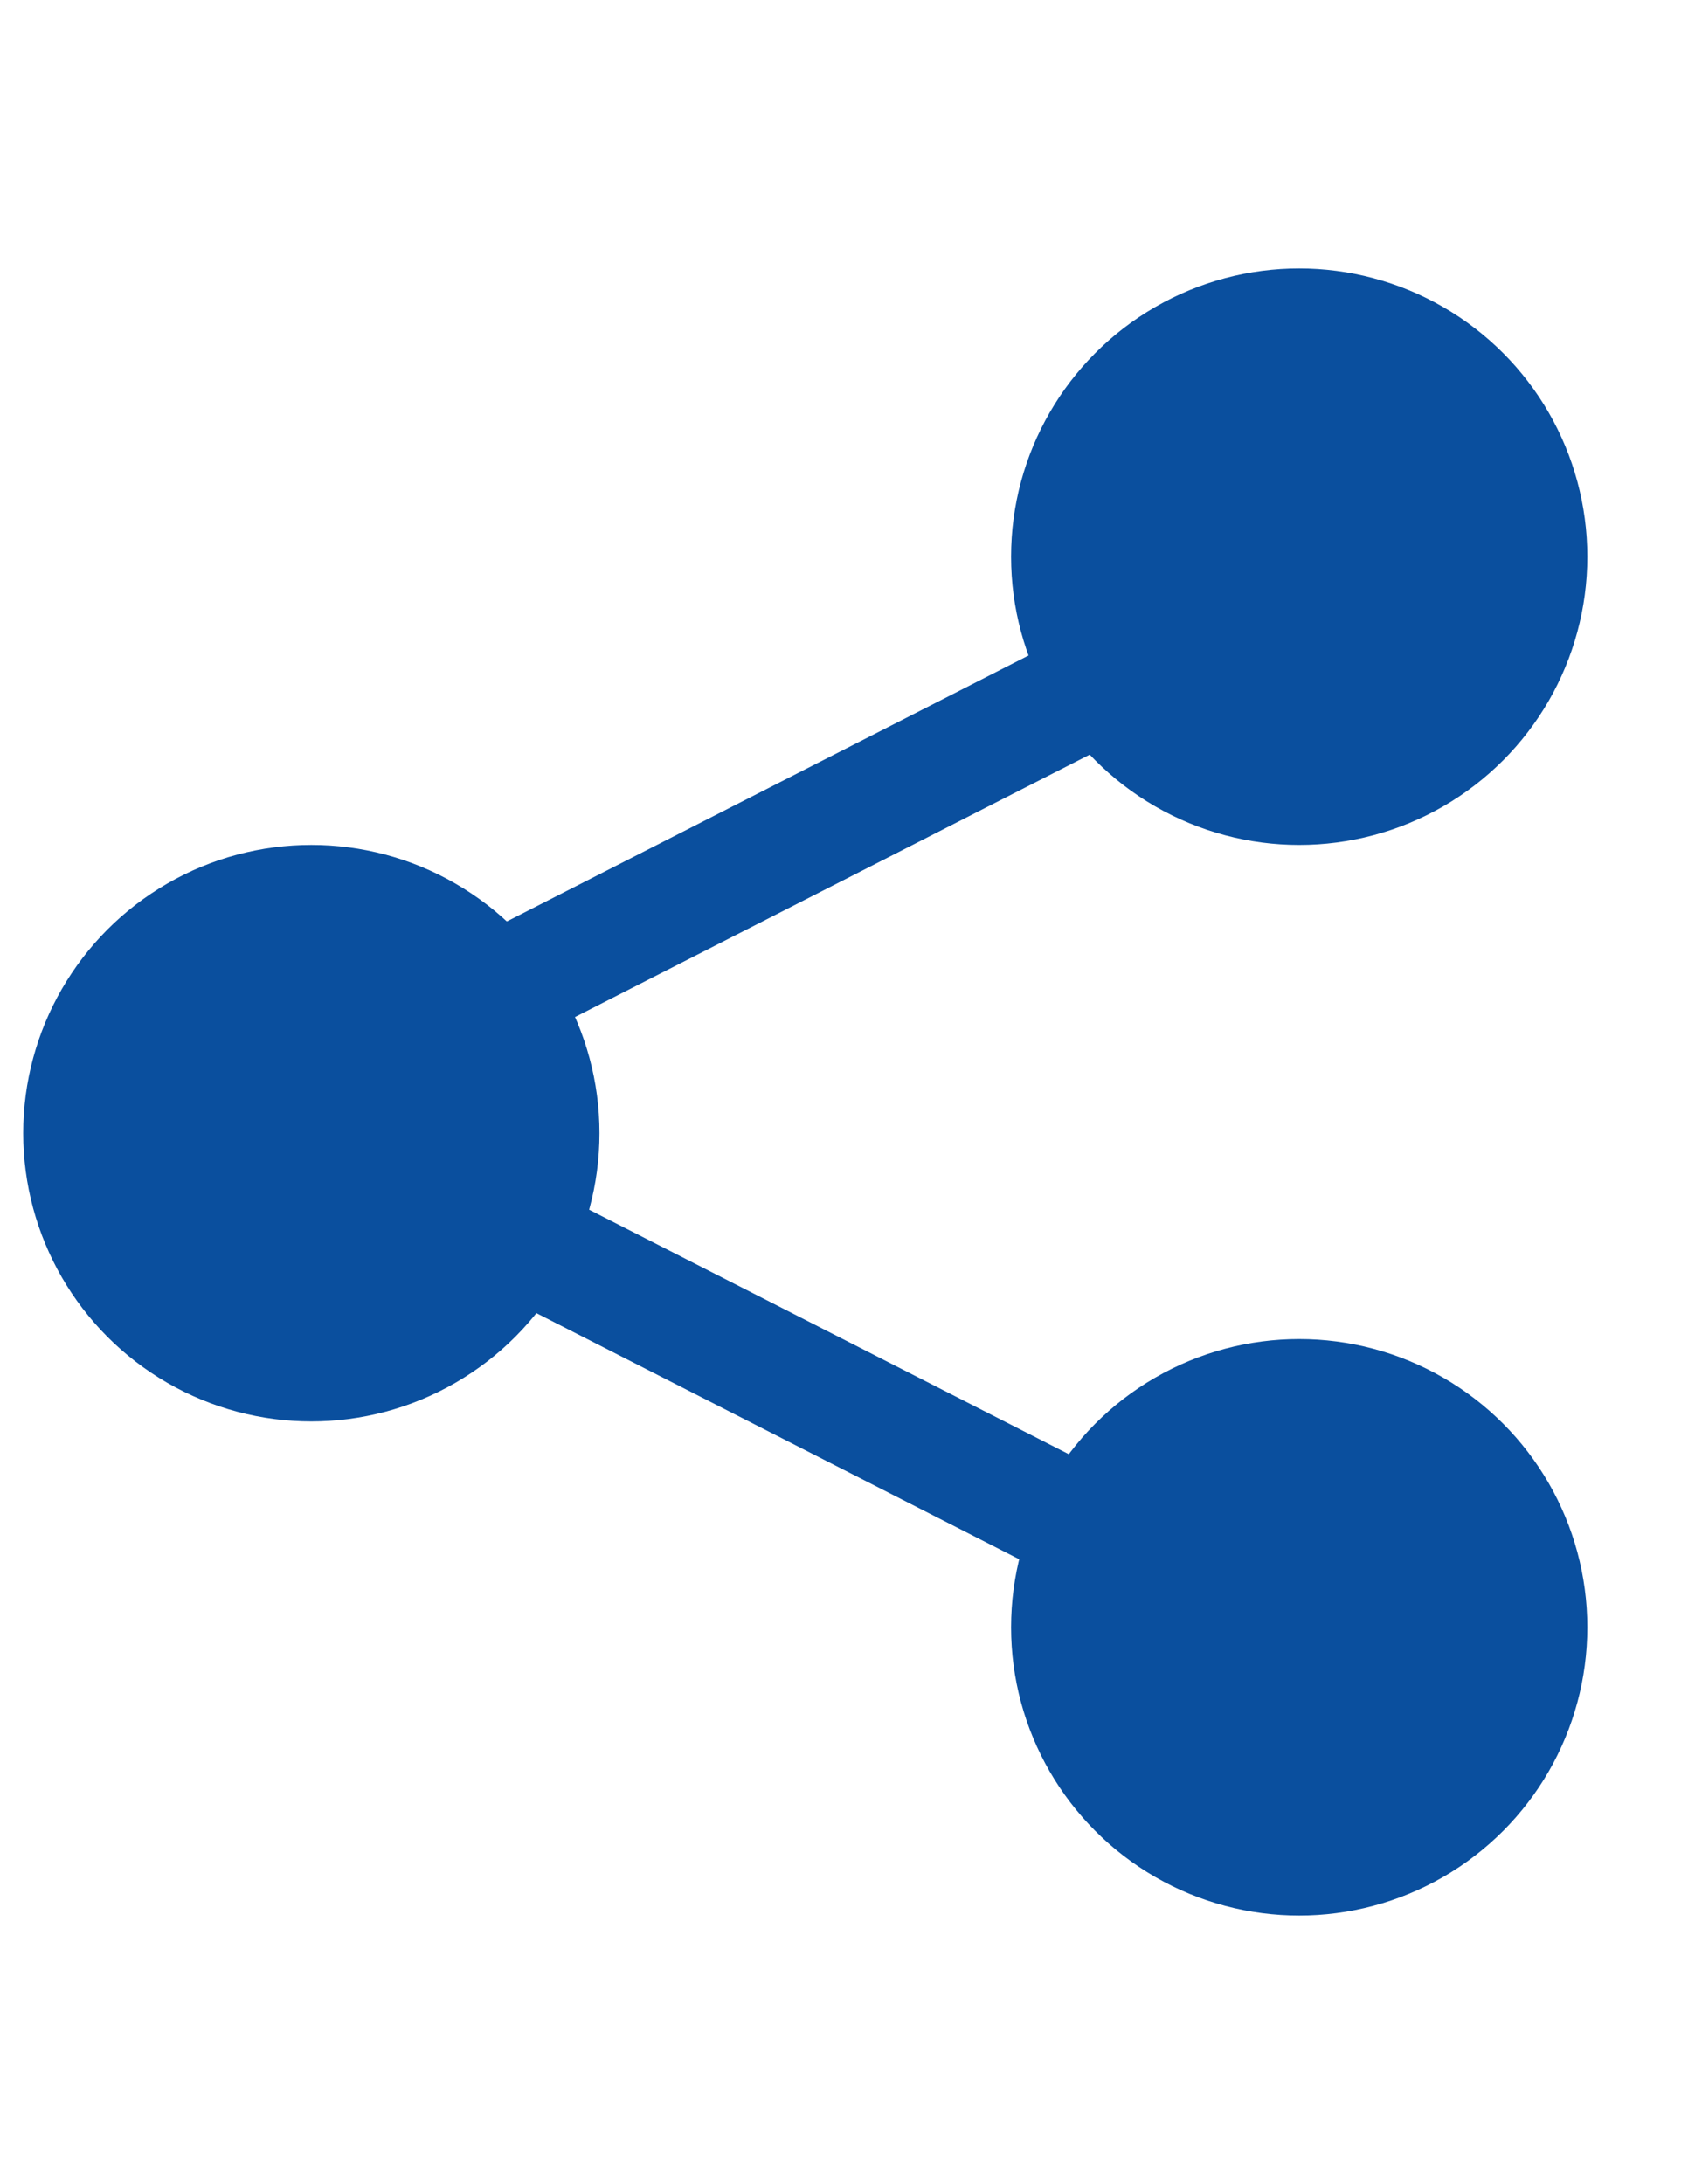 <?xml version="1.0" encoding="utf-8"?>
<!-- Generator: Adobe Illustrator 27.5.0, SVG Export Plug-In . SVG Version: 6.00 Build 0)  -->
<svg version="1.1" id="Calque_1" xmlns="http://www.w3.org/2000/svg" xmlns:xlink="http://www.w3.org/1999/xlink" x="0px" y="0px"
	 viewBox="0 0 20.59 26.52" style="enable-background:new 0 0 20.59 26.52;" xml:space="preserve">
<style type="text/css">
	.st0{fill:#0A4F9E;}
</style>
<g id="Groupe_15802" transform="translate(-6891.308 1800)">
	<circle id="Ellipse_47" class="st0" cx="6895.09" cy="-1786.24" r="3.5"/>
	<circle id="Ellipse_48" class="st0" cx="6907.09" cy="-1780.24" r="3.5"/>
	<circle id="Ellipse_49" class="st0" cx="6907.09" cy="-1793.24" r="3.5"/>
	
		<rect id="Rectangle_3841" x="6900.88" y="-1788.38" transform="matrix(0.454 -0.891 0.891 0.454 5356.872 5175.841)" class="st0" width="1.41" height="10.86"/>
	
		<rect id="Rectangle_3842" x="6896.16" y="-1790.83" transform="matrix(0.891 -0.454 0.454 0.891 1564.981 2938.206)" class="st0" width="10.86" height="1.41"/>
</g>
</svg>

